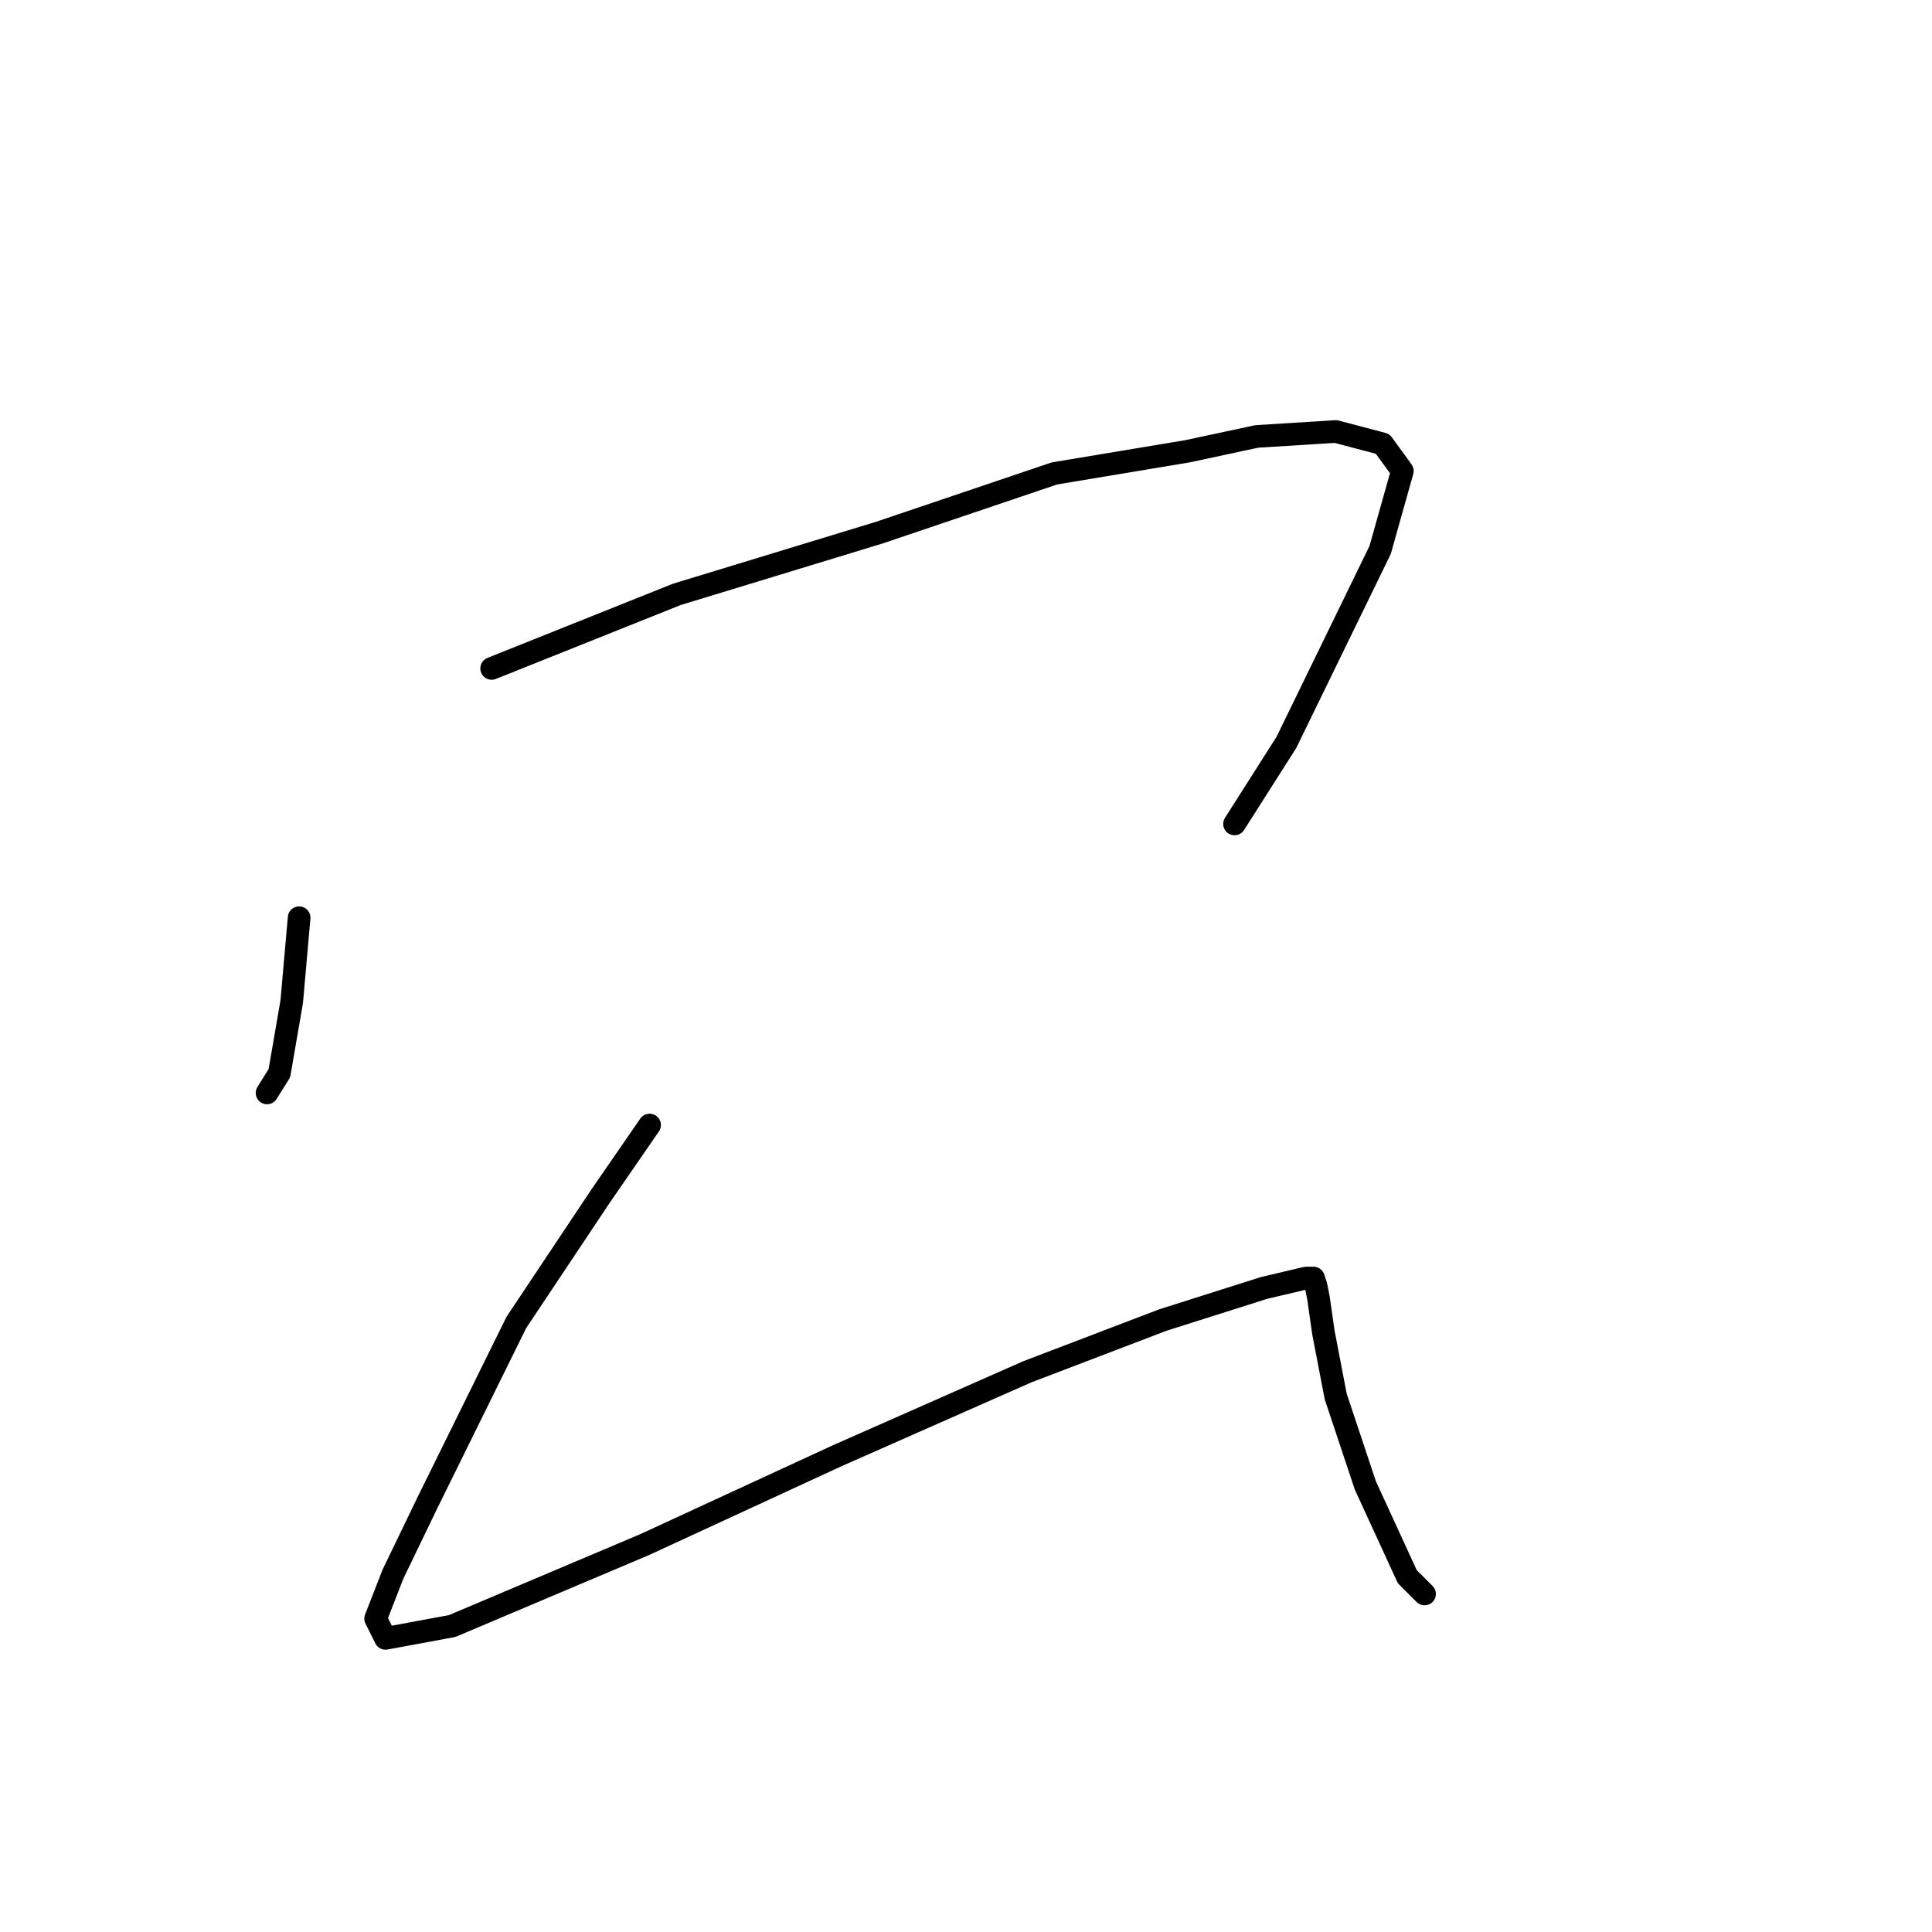 <?xml version="1.0" standalone="no"?>
    <svg width="256" height="256" xmlns="http://www.w3.org/2000/svg" version="1.1">
    <polyline stroke="black" stroke-width="3" stroke-linecap="round" fill="transparent" stroke-linejoin="round" points="39.636 121.602 38.655 132.721 37.02 142.205 35.385 144.821 35.385 144.821 " />
        <polyline stroke="black" stroke-width="3" stroke-linecap="round" fill="transparent" stroke-linejoin="round" points="65.145 88.572 89.672 78.761 116.488 70.585 139.707 62.736 157.367 59.793 166.524 57.831 176.989 57.177 183.202 58.812 185.819 62.409 182.875 72.874 170.448 98.383 163.581 109.175 163.581 109.175 " />
        <polyline stroke="black" stroke-width="3" stroke-linecap="round" fill="transparent" stroke-linejoin="round" points="86.075 149.072 79.534 158.556 68.415 175.235 56.642 199.108 52.064 208.592 49.774 214.478 51.082 217.094 59.912 215.459 85.421 204.667 110.929 192.894 136.11 181.775 154.097 174.907 167.505 170.656 173.065 169.348 174.046 169.348 174.373 170.329 174.7 171.964 175.354 176.543 176.989 185.045 180.913 196.818 186.473 208.919 188.762 211.208 188.762 211.208 " />
        </svg>